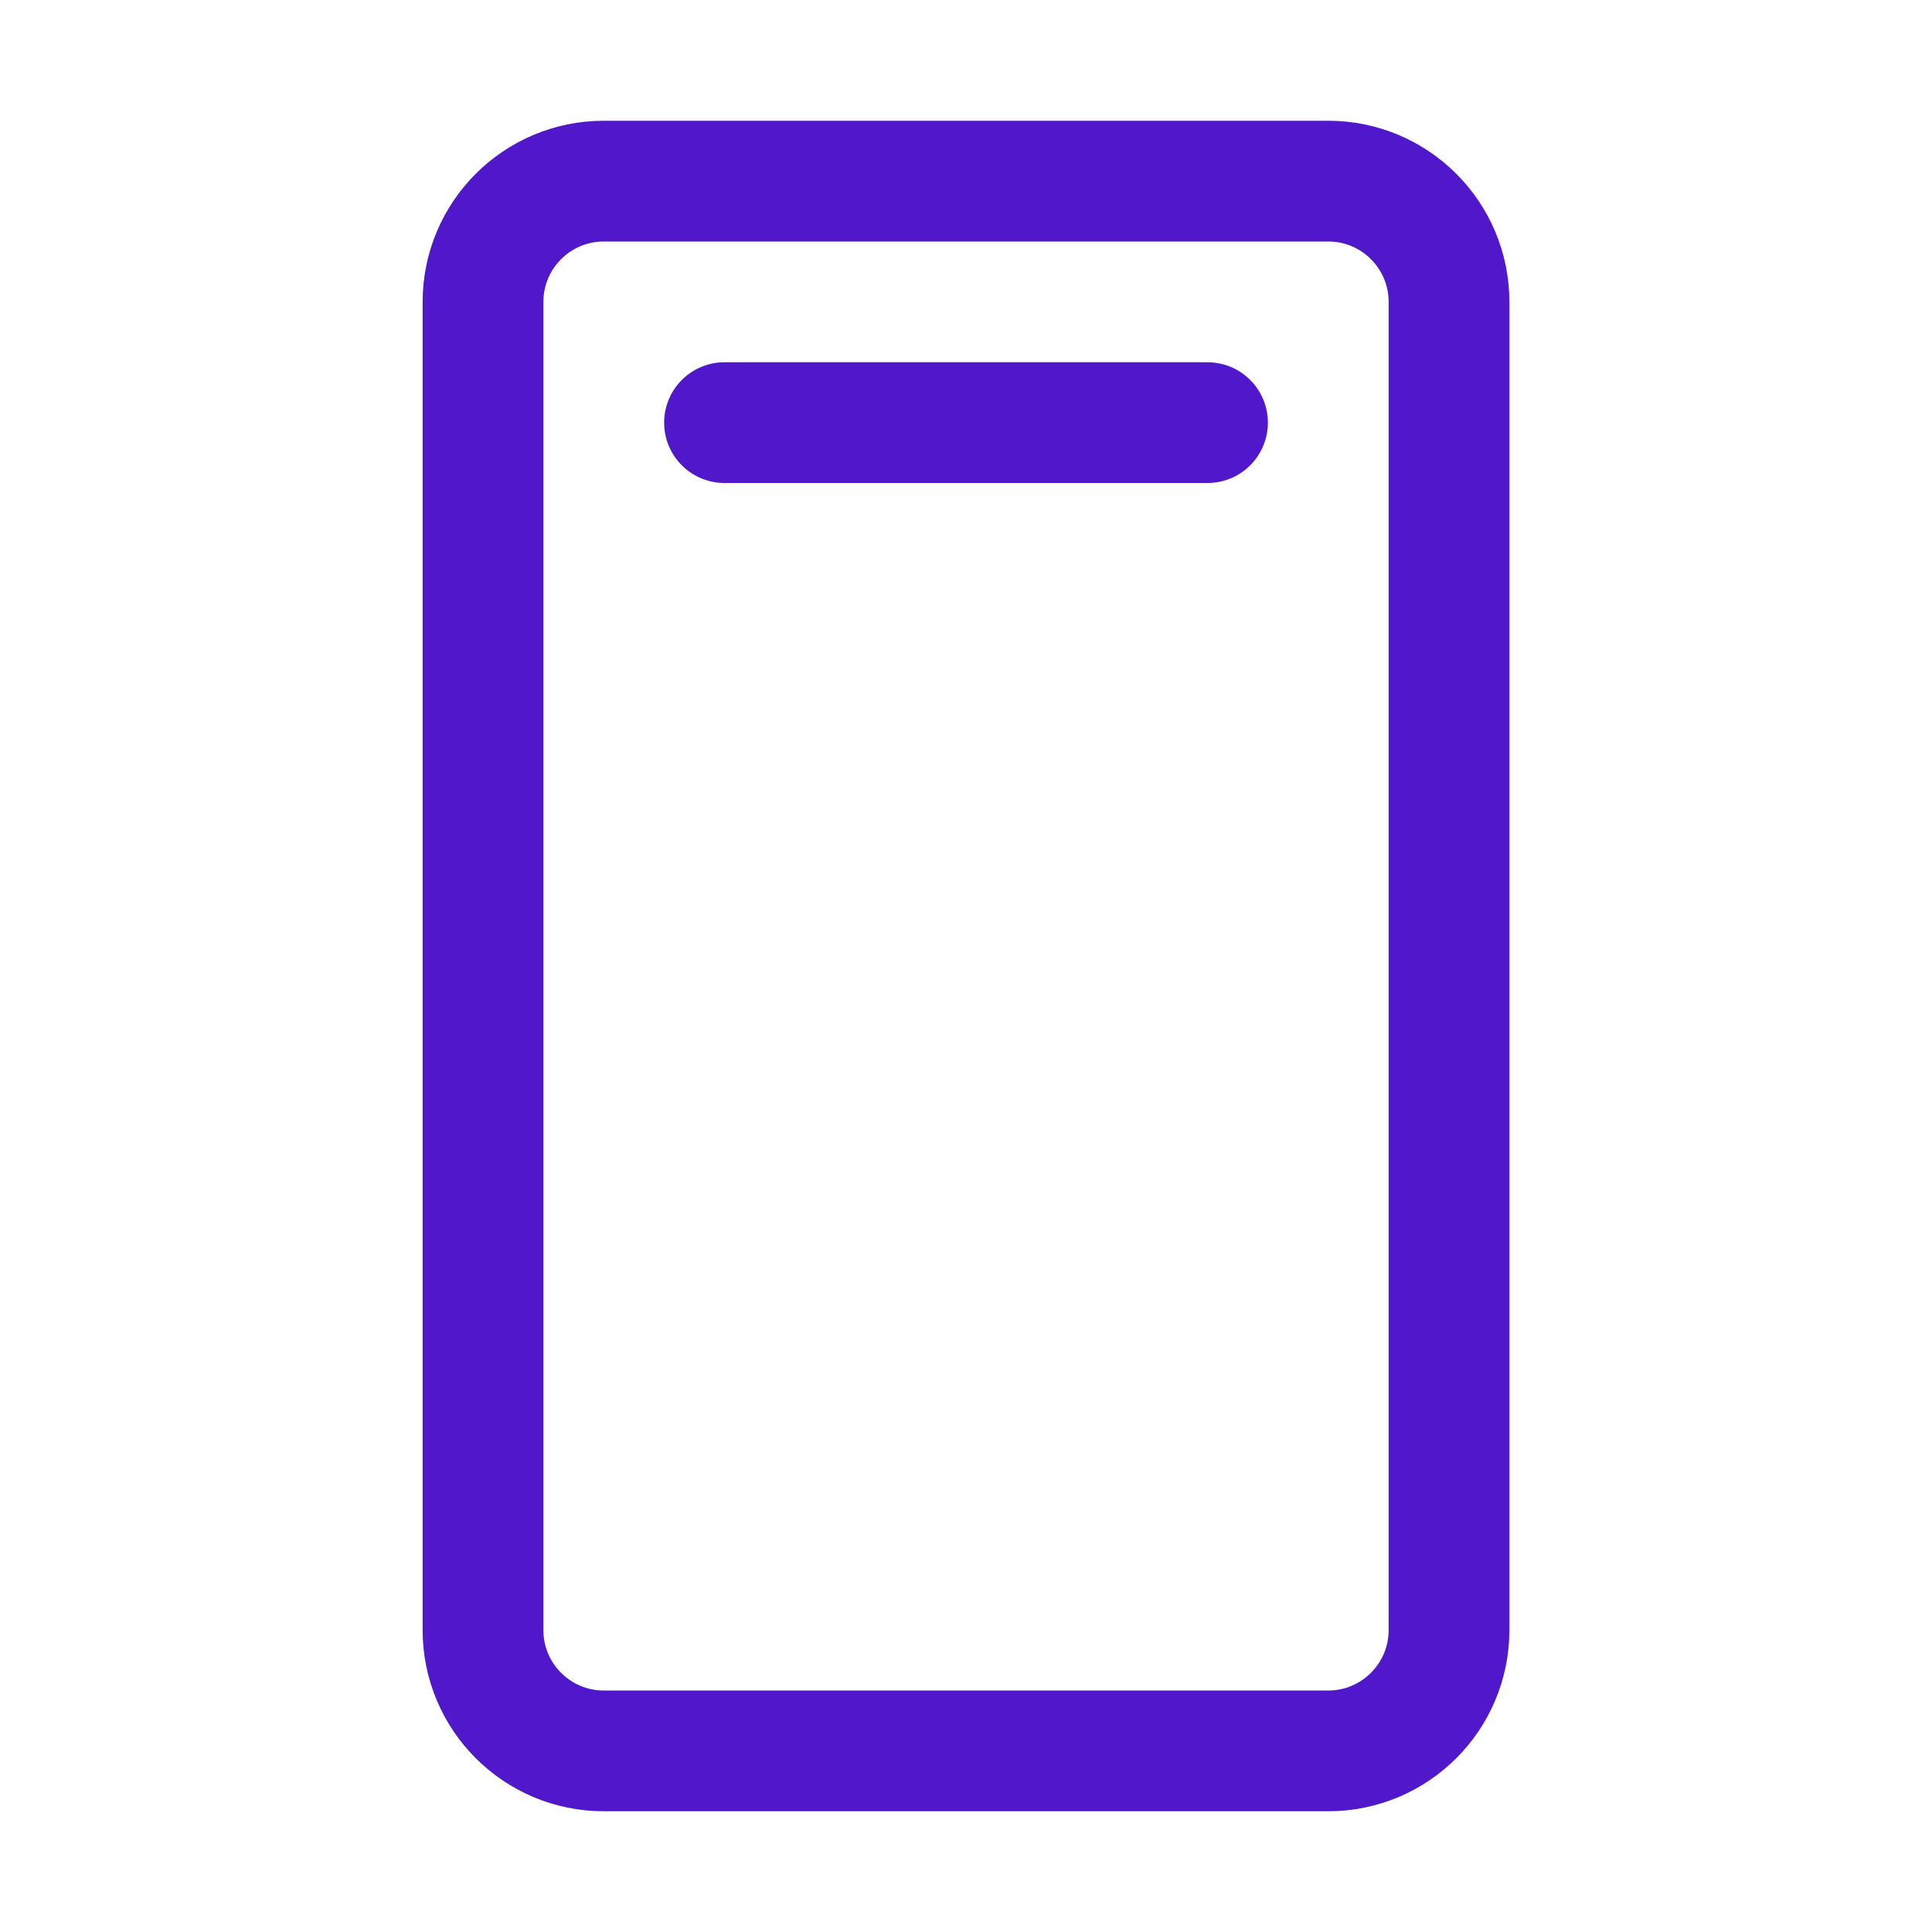 <svg width="24" height="24" viewBox="0 0 24 24" fill="none" xmlns="http://www.w3.org/2000/svg">
<path d="M18 20.25V3.75C18 2.922 17.328 2.25 16.5 2.25L7.5 2.25C6.672 2.25 6 2.922 6 3.75L6 20.25C6 21.078 6.672 21.75 7.5 21.75H16.5C17.328 21.75 18 21.078 18 20.25Z" stroke="#5018CA" stroke-width="1.5" stroke-linecap="round" stroke-linejoin="round"/>
<path d="M9 5.25H15" stroke="#5018CA" stroke-width="1.5" stroke-linecap="round" stroke-linejoin="round"/>
</svg>
